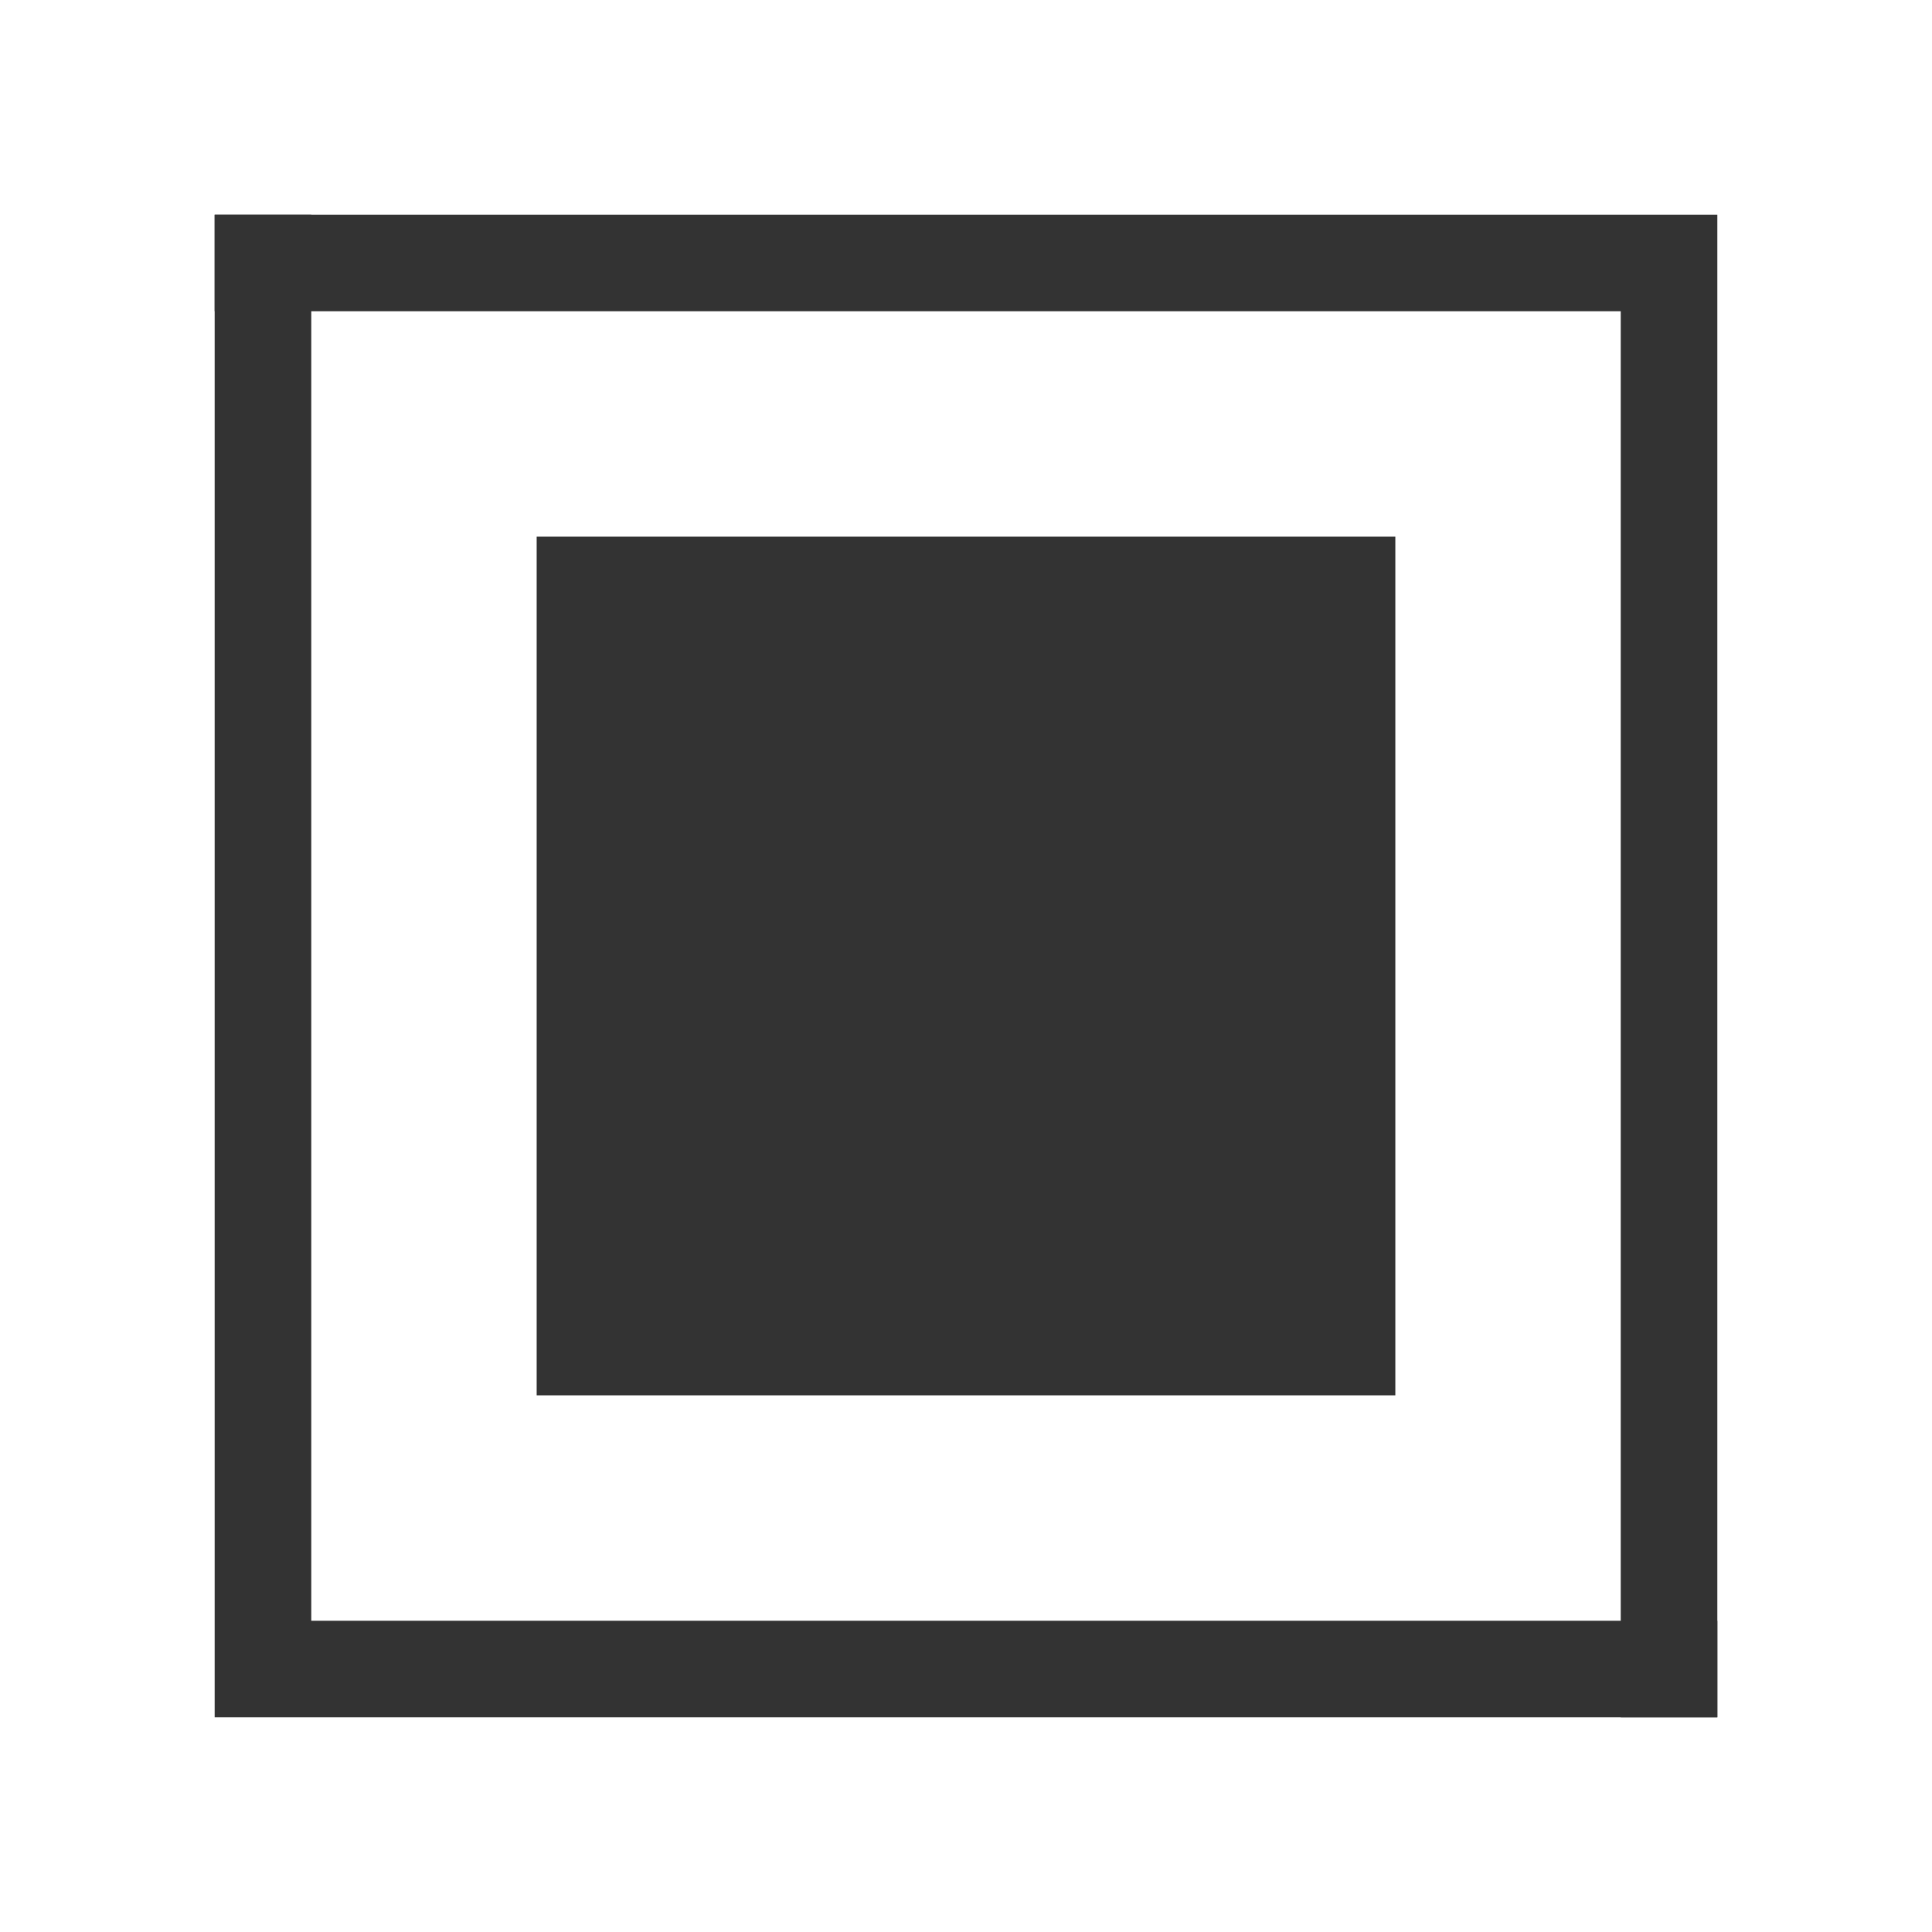 <svg x="0px" y="0px" width="18px" height="18px" viewBox="0 0 18 18" enable-background="new 0 0 18 18" xml:space="preserve">
  <path d="M2,2 h14 v14 h-0.9 v-13.1 h-13.1 z" fill="#333"/>
  <path d="M16,16 h-14 v-14 h0.9 v13.1 h13.1 z" fill="#333"/>
  <path d="M5,5 h8 v8 h-8 v-8 z" fill="#333" fill-rule="evenodd"/>
</svg>

